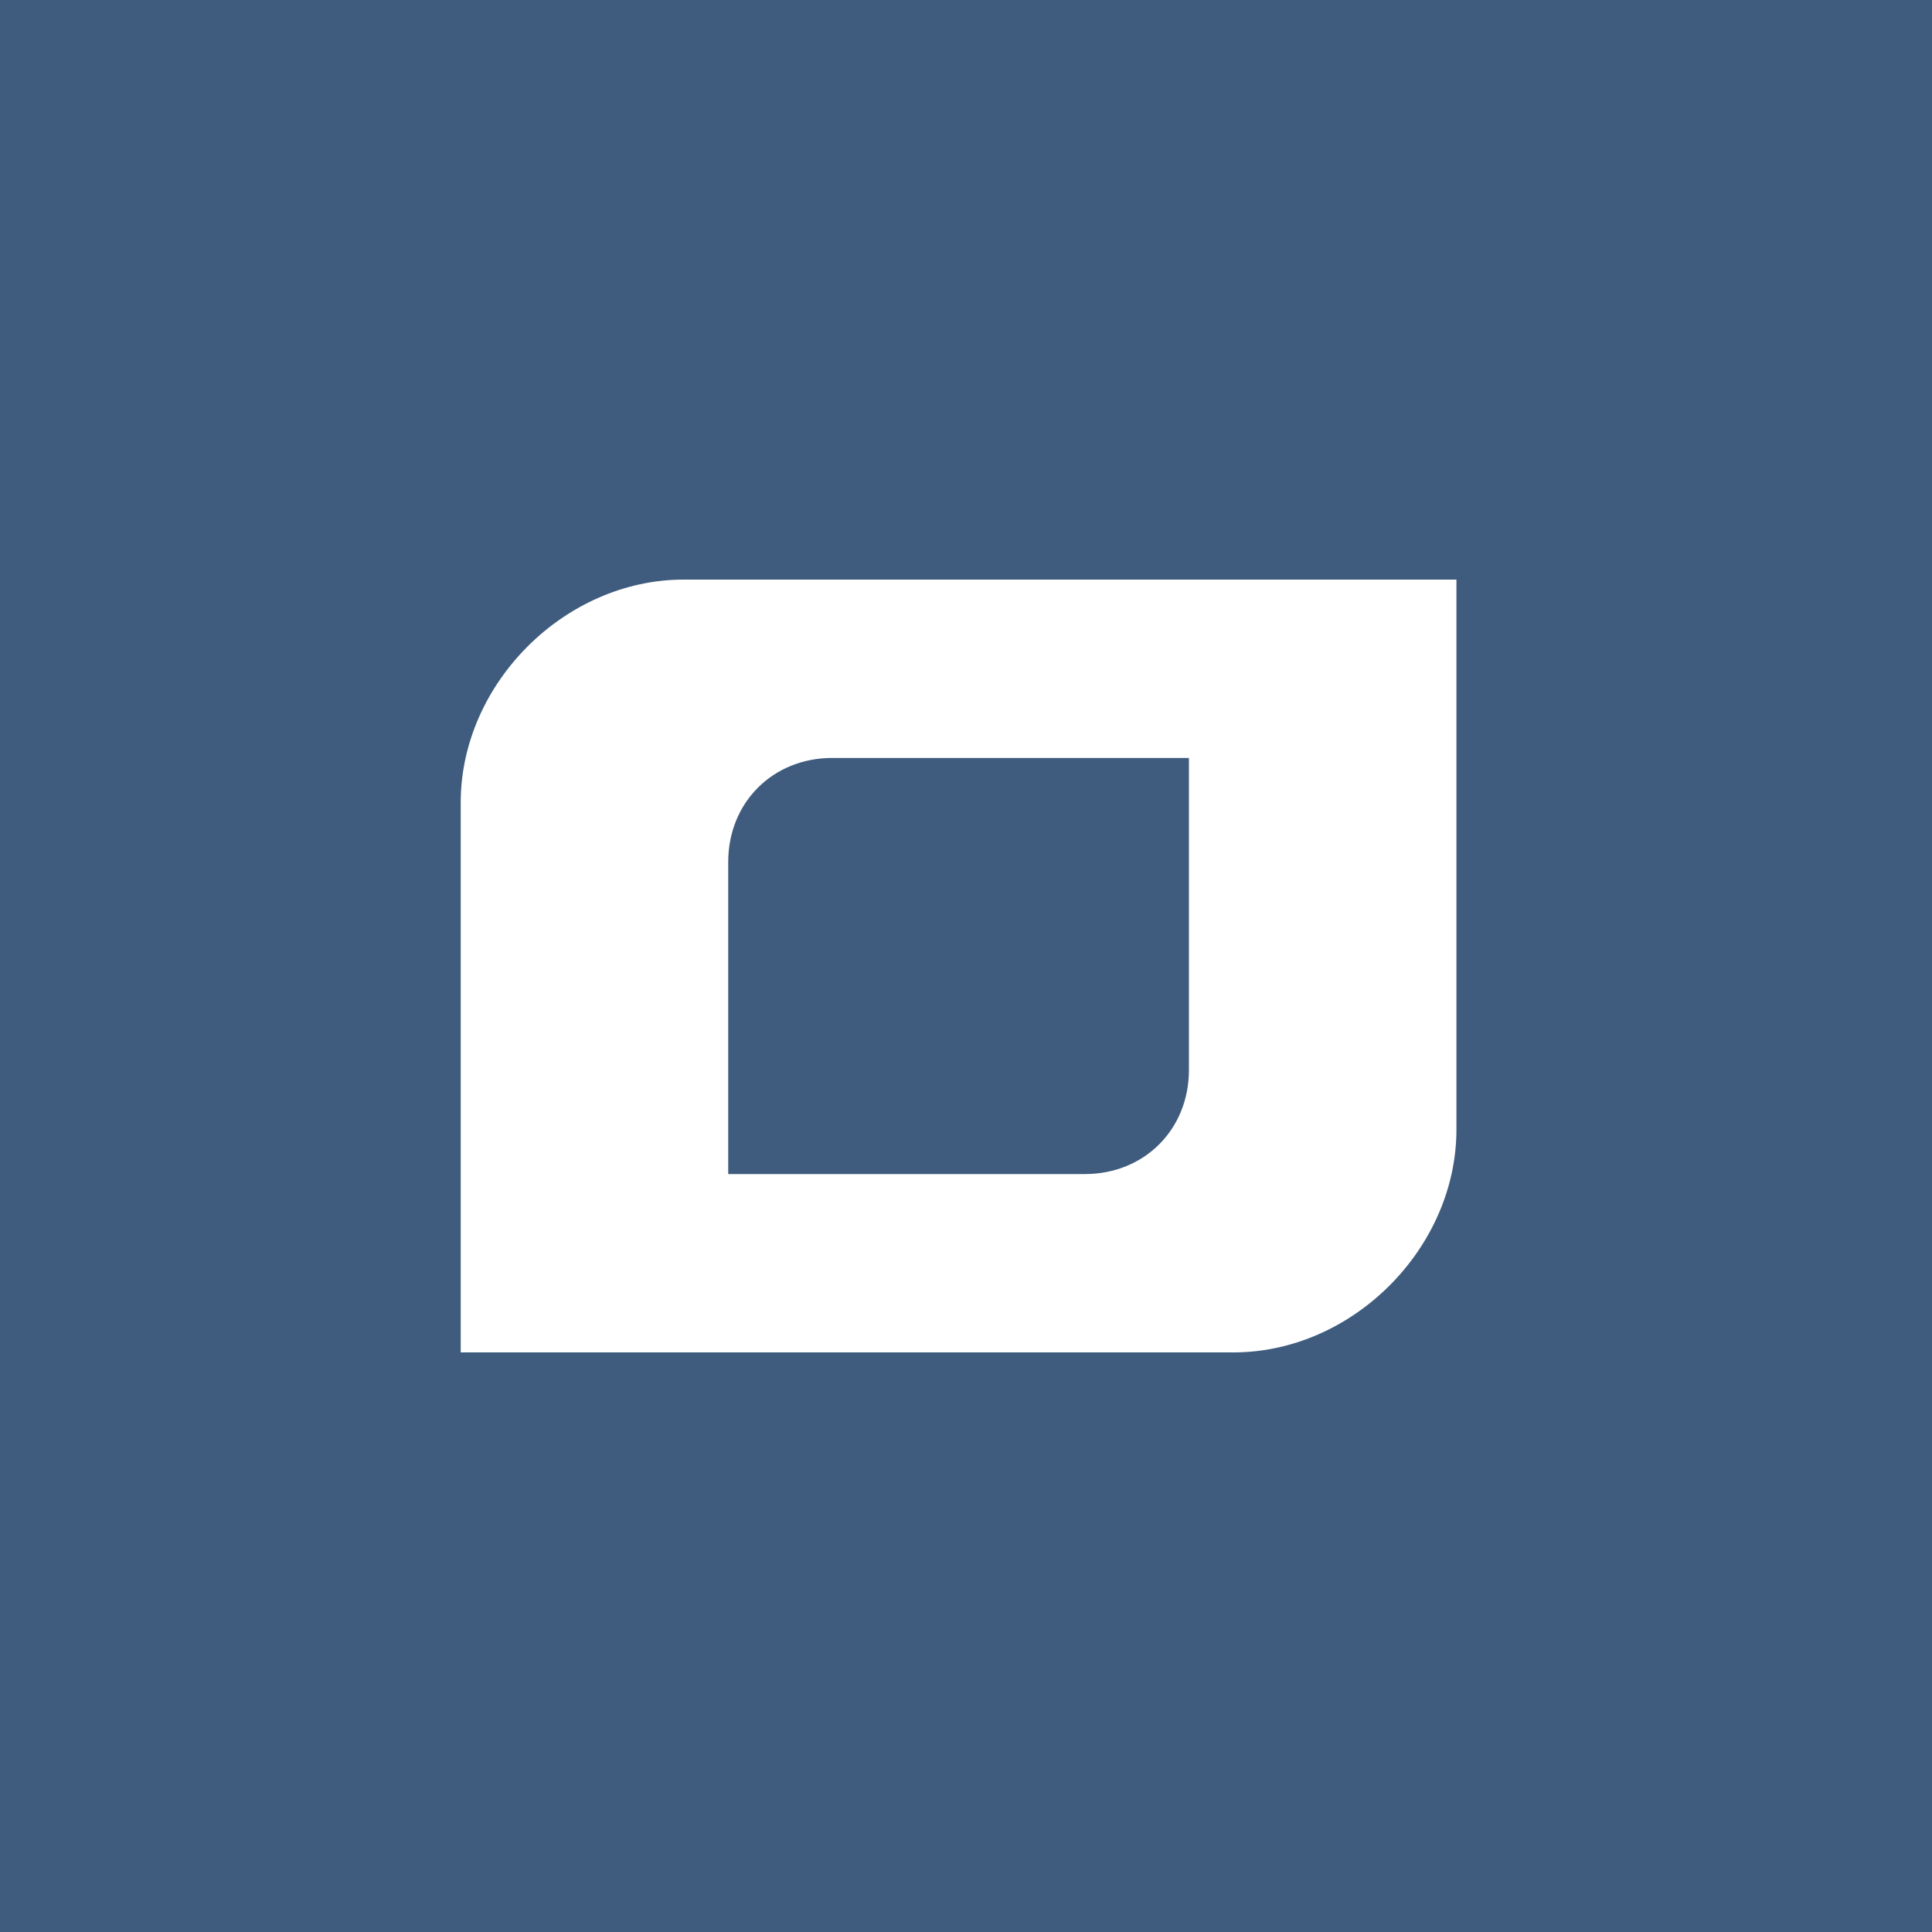<?xml version="1.0" encoding="utf-8"?>
<!-- Generator: Adobe Illustrator 19.0.0, SVG Export Plug-In . SVG Version: 6.00 Build 0)  -->
<svg version="1.1" id="Layer_1" xmlns="http://www.w3.org/2000/svg" xmlns:xlink="http://www.w3.org/1999/xlink" x="0px"
     y="0px"
     viewBox="-293 294 13 13" style="enable-background:new -293 294 13 13;" xml:space="preserve">
<style type="text/css">
	.st0{fill:#3F5C7E;}
</style>
    <title>Group</title>
    <desc>Created with Sketch.</desc>
    <g id="Artboards_01">
	<g id="SUBMENU-CASES" transform="translate(-263, -51)">
		<g id="Page-1" transform="translate(250, 25)">
			<g id="Group" transform="translate(13, 26)">
				<path id="Fill-36" class="st0"
                      d="M-285,301.2v-2.1h-2.4c-0.4,0-0.7,0.3-0.7,0.7v2.1h2.4C-285.3,301.9-285,301.6-285,301.2"/>
                <path id="Fill-37" class="st0" d="M-283.2,301.6c0,0.8-0.7,1.5-1.5,1.5h-5.2v-3.7c0-0.8,0.7-1.5,1.5-1.5h5.2V301.6z M-293,307
					h13v-13h-13V307z"/>
			</g>
		</g>
	</g>
</g>
</svg>
